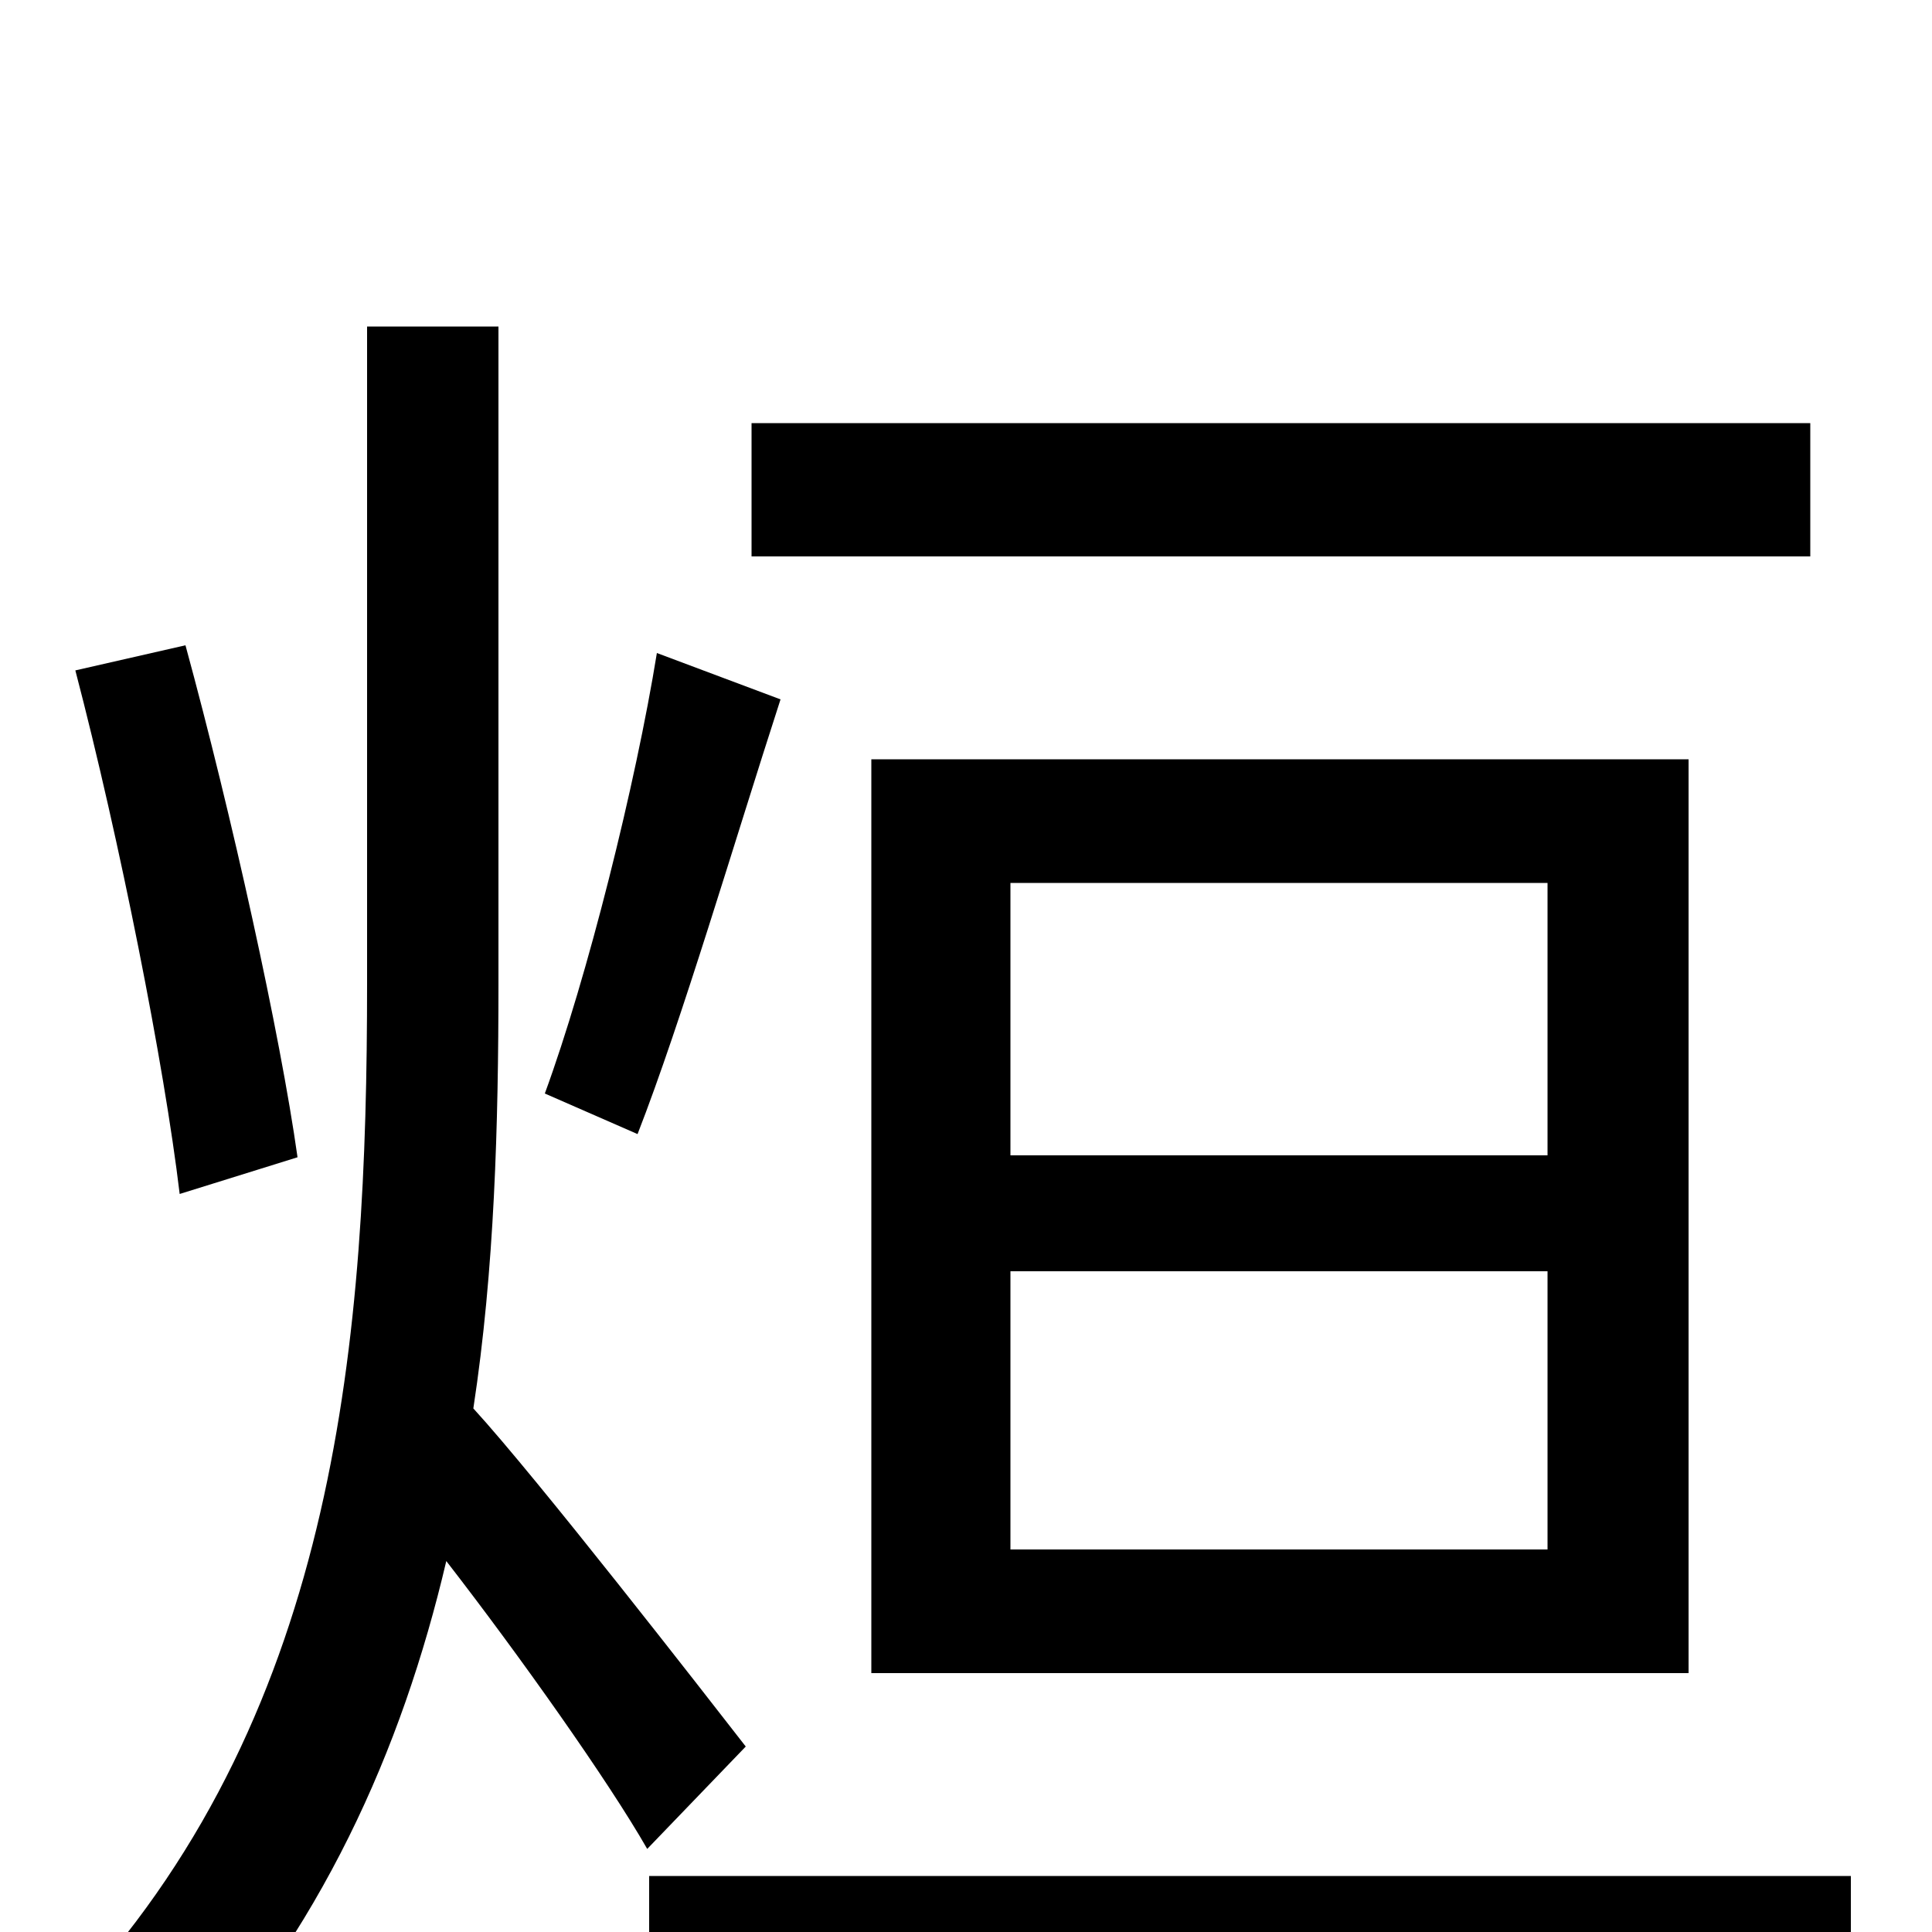 <svg xmlns="http://www.w3.org/2000/svg" viewBox="0 -1000 1000 1000">
	<path fill="#000000" d="M937 -781H389V-712H937ZM523 -342H801V-198H523ZM523 -543H801V-402H523ZM874 -134V-607H451V-134ZM340 -662C329 -594 304 -494 282 -434L330 -413C353 -472 380 -564 404 -638ZM154 -401C145 -465 120 -578 96 -666L39 -653C62 -565 85 -449 93 -382ZM386 -96C365 -123 278 -235 245 -271C256 -343 258 -418 258 -491V-831H190V-491C190 -308 175 -117 41 30C57 41 80 66 91 81C166 0 208 -94 231 -192C269 -143 315 -78 335 -43ZM336 -29V41H958V-29Z"/>
</svg>
